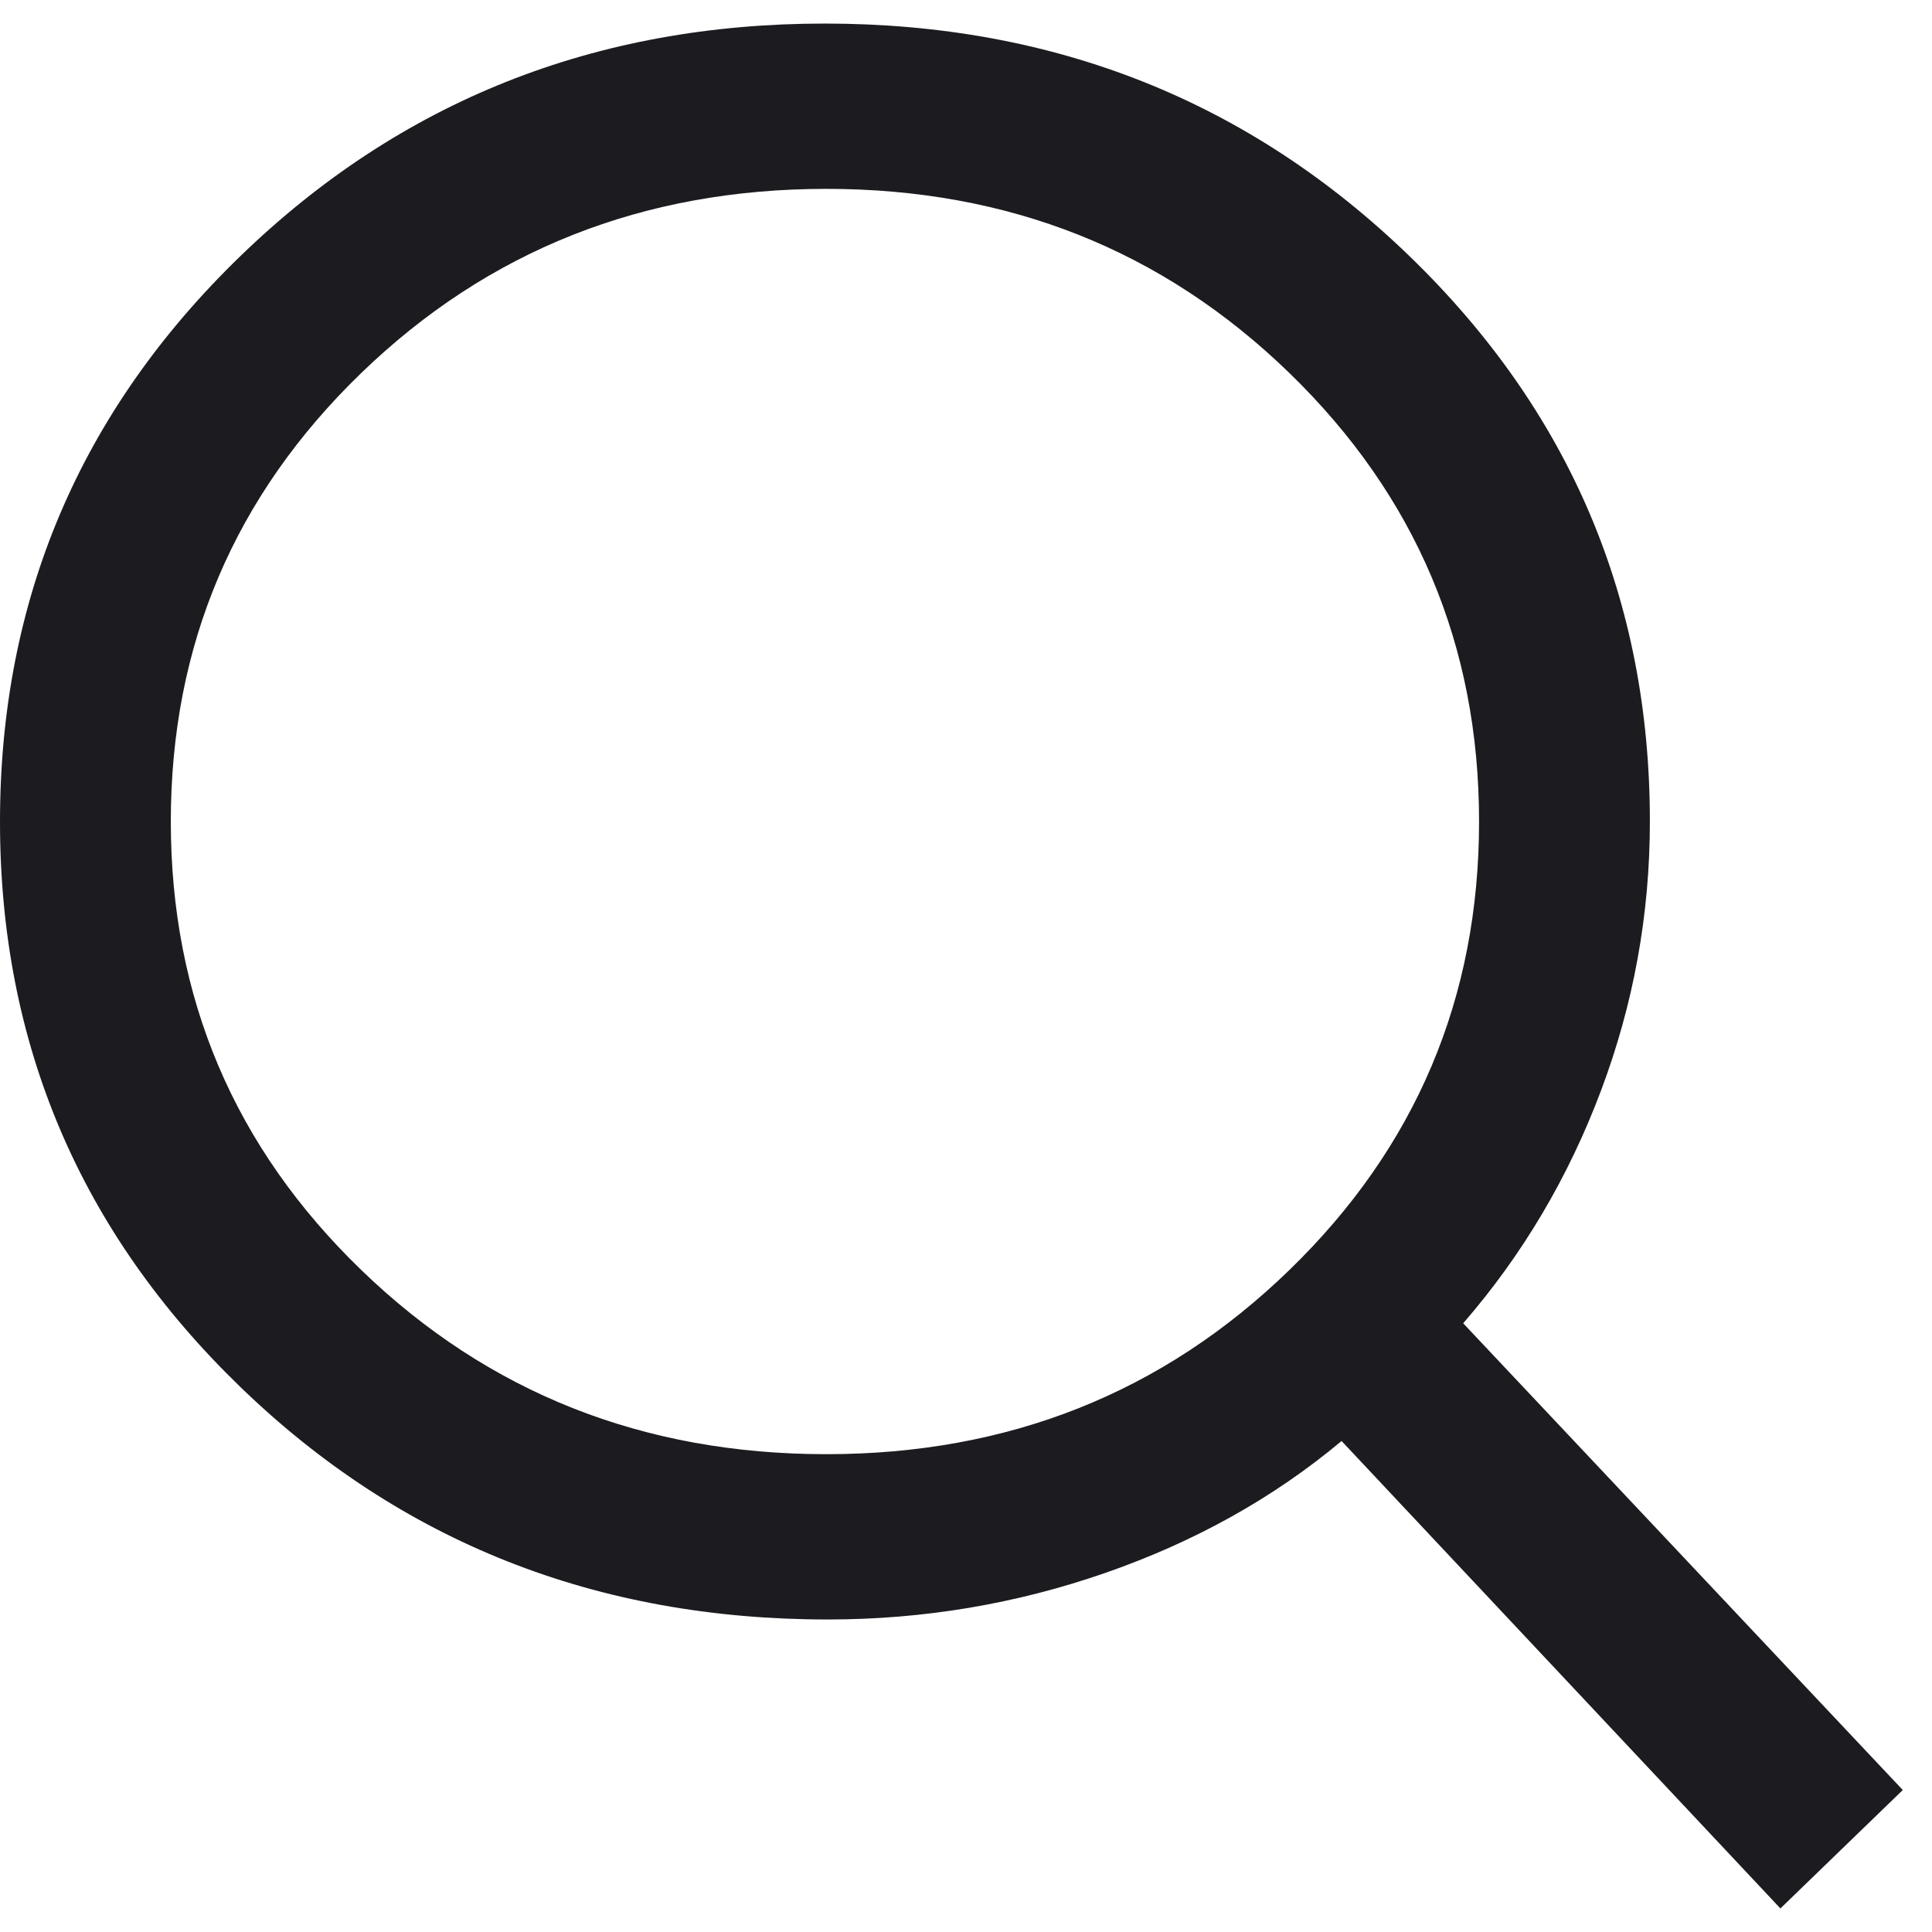 <svg width="40" height="40" viewBox="0 0 41 40" fill="none" xmlns="http://www.w3.org/2000/svg">
<path d="M37.783 40L28.47 30.08C27.032 31.284 25.363 32.216 23.463 32.877C21.564 33.538 19.598 33.868 17.565 33.868C12.656 33.868 8.501 32.223 5.101 28.934C1.7 25.645 0 21.646 0 16.938C0 12.23 1.699 8.23 5.098 4.938C8.497 1.646 12.632 0 17.503 0C22.375 0 26.511 1.645 29.911 4.935C33.312 8.225 35.013 12.225 35.013 16.934C35.013 18.903 34.667 20.807 33.975 22.647C33.283 24.487 32.309 26.132 31.051 27.582L40.38 37.487L37.783 40ZM17.536 30.36C21.402 30.36 24.677 29.058 27.361 26.453C30.046 23.849 31.388 20.676 31.388 16.934C31.388 13.192 30.046 10.019 27.361 7.414C24.677 4.81 21.402 3.508 17.536 3.508C13.653 3.508 10.364 4.81 7.668 7.414C4.973 10.019 3.625 13.192 3.625 16.934C3.625 20.676 4.973 23.849 7.668 26.453C10.364 29.058 13.653 30.36 17.536 30.36Z" fill="#1C1B1F"/>
</svg>
